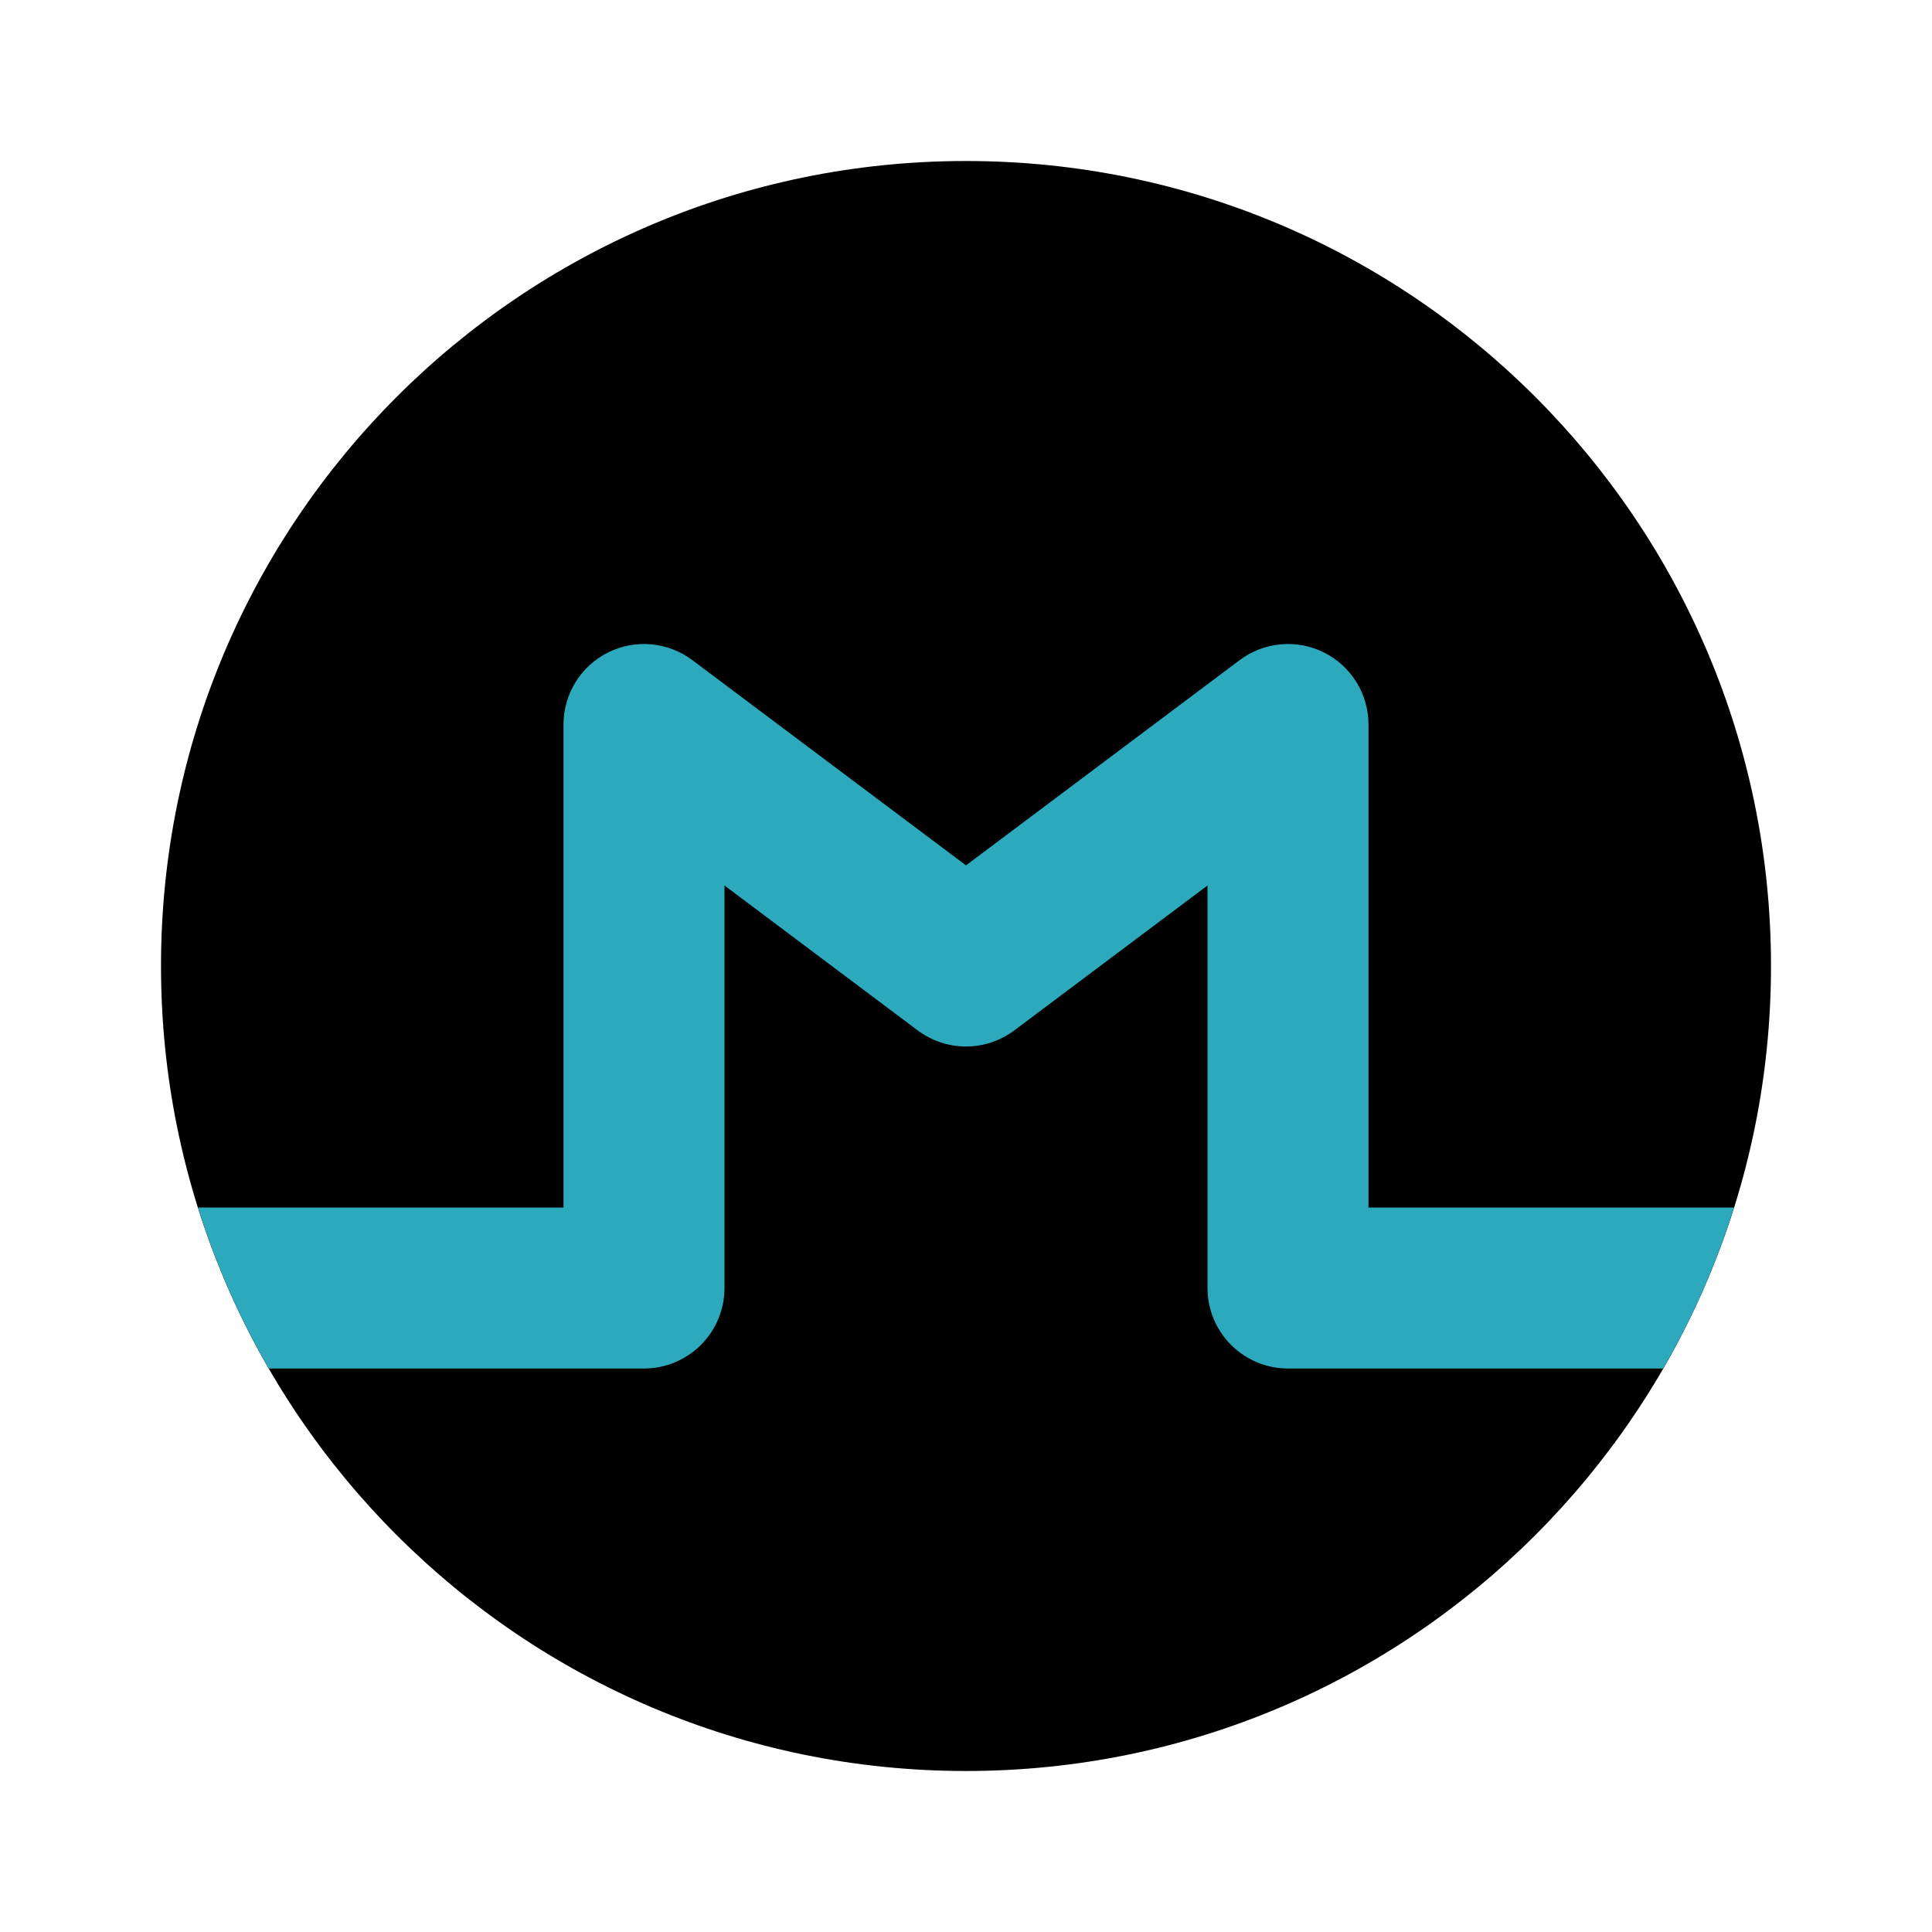 <svg width="800" height="800" viewBox="0 0 800 800" fill="none" xmlns="http://www.w3.org/2000/svg">
<path d="M400 733.333C584.095 733.333 733.333 584.095 733.333 400C733.333 215.905 584.095 66.667 400 66.667C215.905 66.667 66.667 215.905 66.667 400C66.667 584.095 215.905 733.333 400 733.333Z" fill="black"/>
<path d="M718 500C710.762 523.255 700.922 545.619 688.667 566.667H533.333C524.493 566.667 516.014 563.155 509.763 556.904C503.512 550.652 500 542.174 500 533.333V366.667L420 426.667C414.23 430.994 407.212 433.333 400 433.333C392.788 433.333 385.77 430.994 380 426.667L300 366.667V533.333C300 542.174 296.488 550.652 290.237 556.904C283.986 563.155 275.507 566.667 266.667 566.667H111.333C99.078 545.619 89.238 523.255 82 500H233.333V300C233.333 293.81 235.057 287.742 238.312 282.476C241.566 277.21 246.223 272.954 251.76 270.186C257.296 267.417 263.495 266.245 269.66 266.801C275.826 267.357 281.714 269.619 286.667 273.333L400 358.333L513.333 273.333C518.286 269.619 524.174 267.357 530.34 266.801C536.505 266.245 542.704 267.417 548.24 270.186C553.777 272.954 558.434 277.21 561.688 282.476C564.943 287.742 566.667 293.81 566.667 300V500H718Z" fill="#2CA9BC"/>
</svg>
